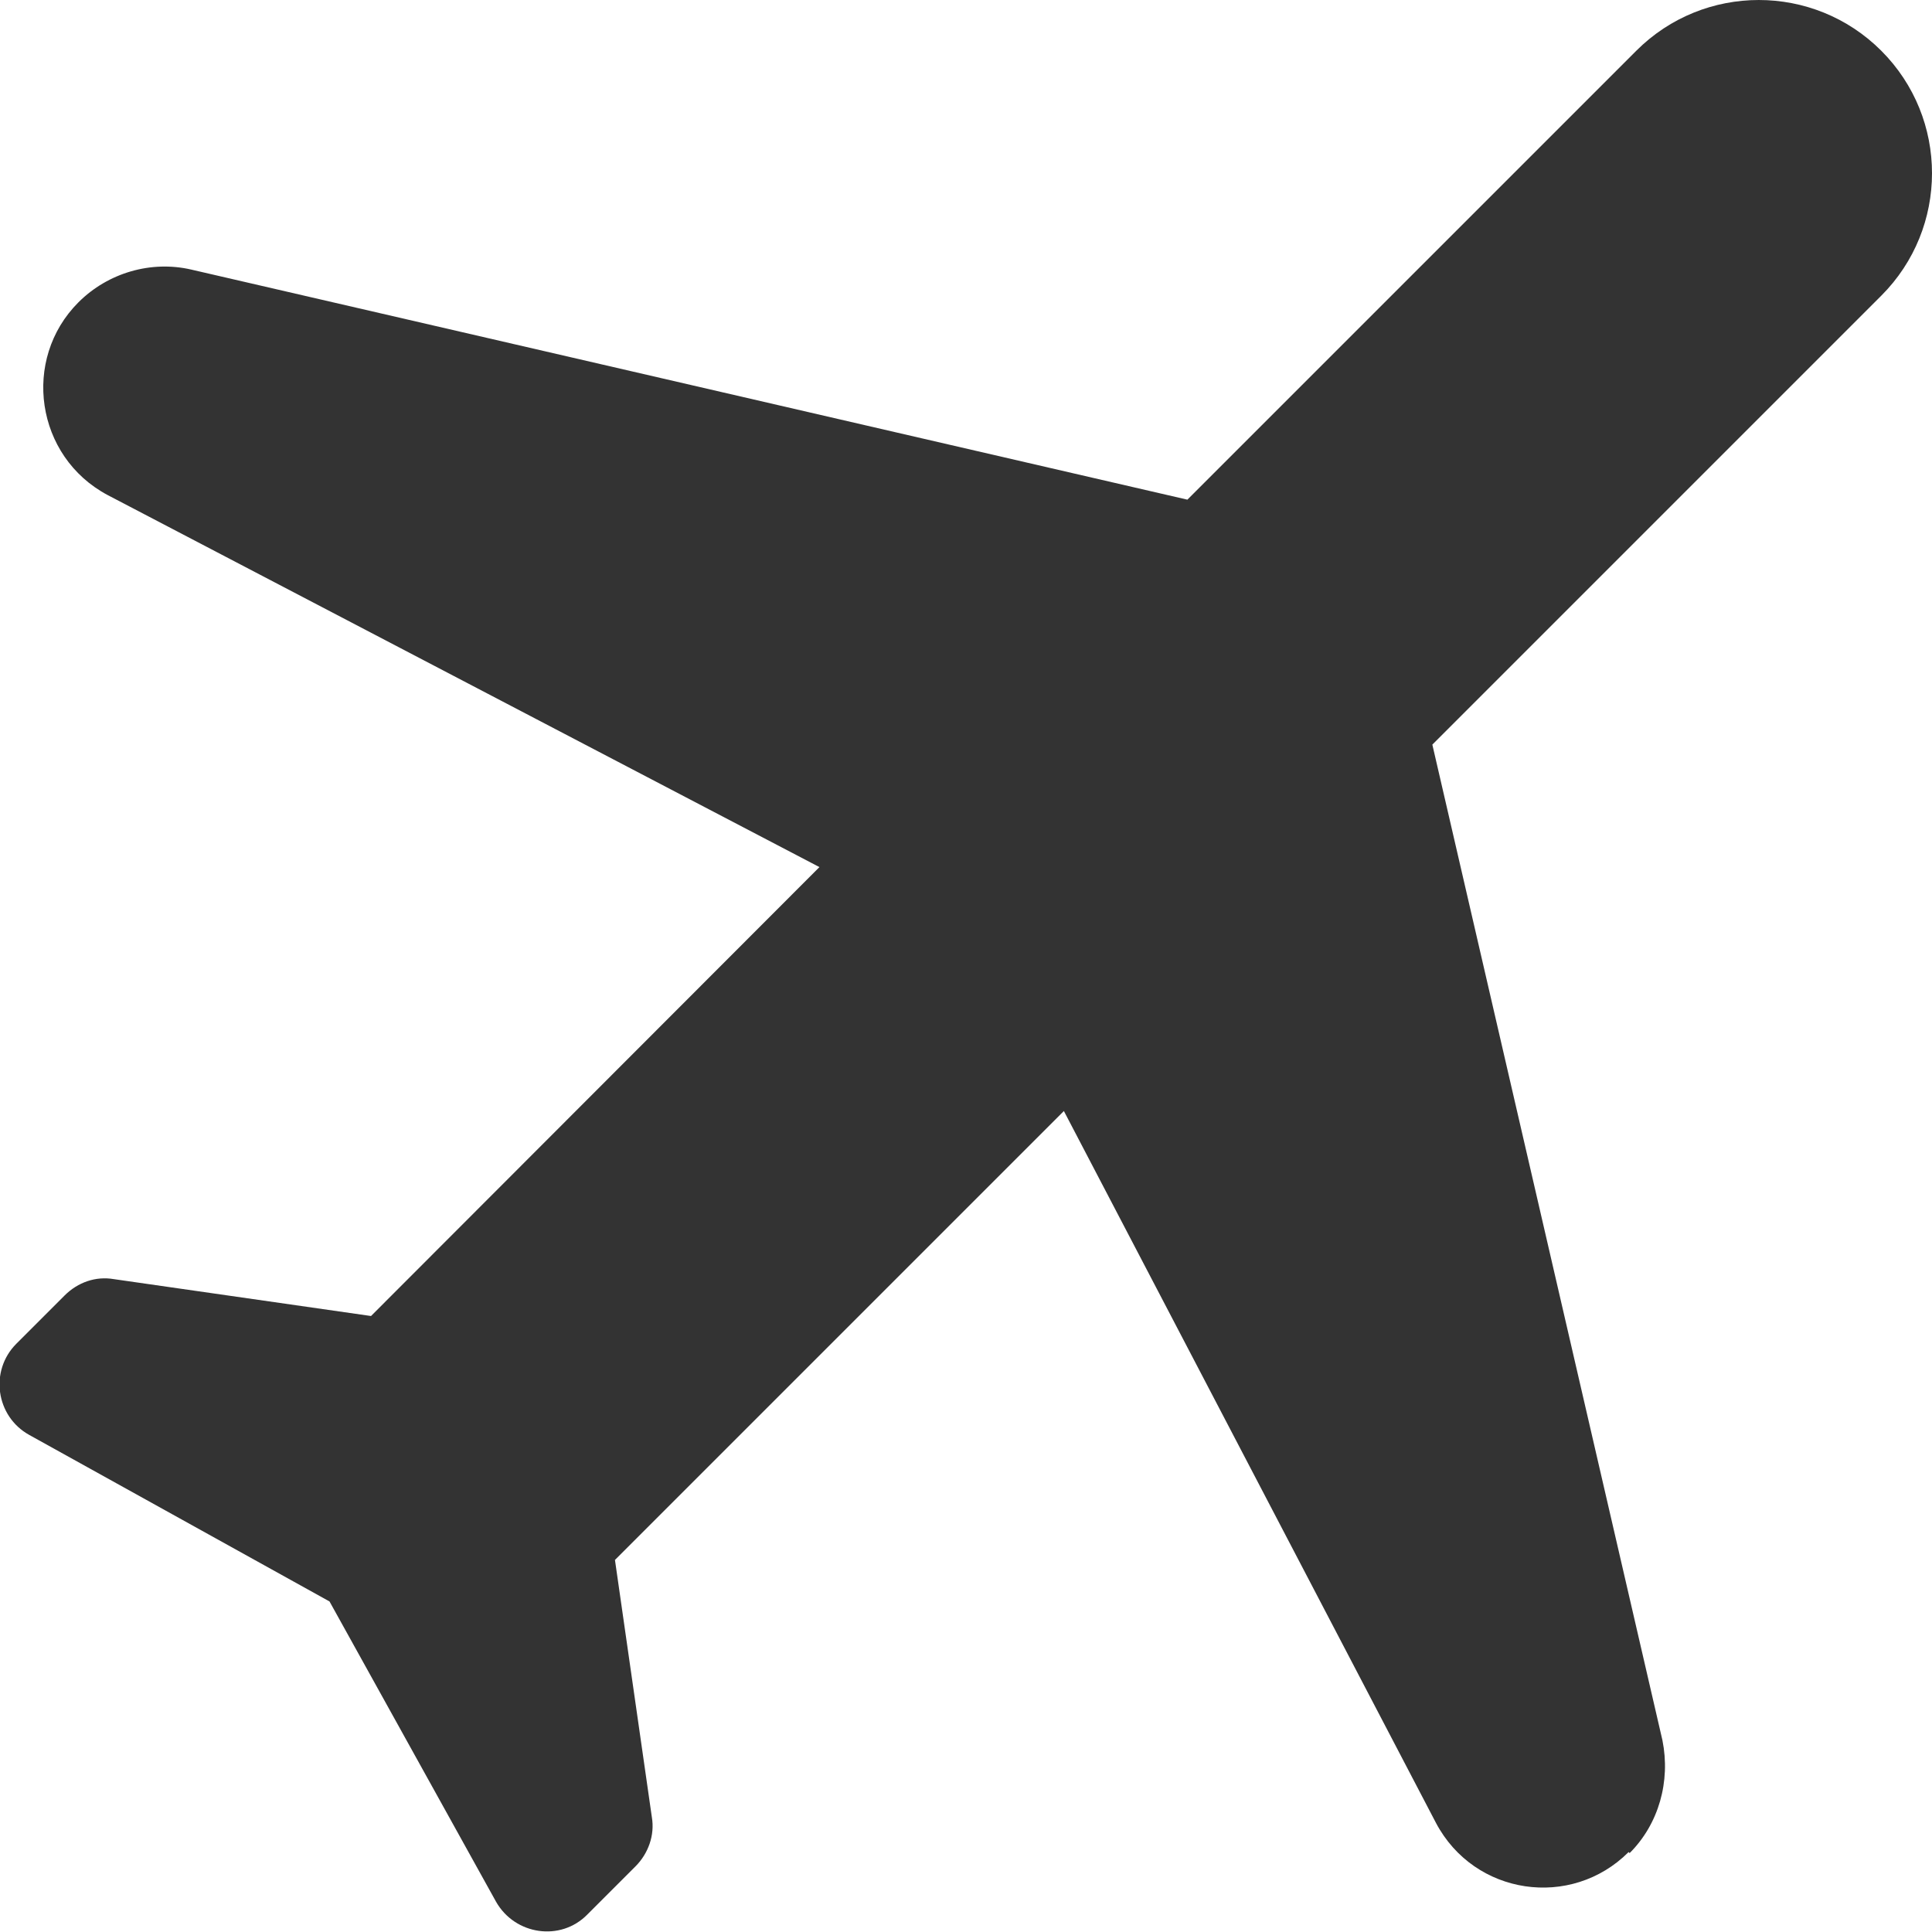 <svg xmlns="http://www.w3.org/2000/svg" width="20" height="20" viewBox="0 0 37.7 37.7">
    <path fill="#333" d="M31.8,36.16c.57-.57,.8-1.4,.64-2.2l-4.49-19.43,8.76-8.76c1.32-1.32,1.32-3.46,0-4.78s-3.46-1.32-4.78,0l-8.76,8.76L3.73,5.26c-.78-.18-1.62,.06-2.2,.64-1.11,1.11-.84,3.01,.57,3.76l13.89,7.26L7.24,25.68l-5.02-.72c-.35-.06-.7,.06-.96,.32l-.94,.94c-.53,.53-.4,1.42,.25,1.78l5.86,3.25,3.25,5.86c.37,.65,1.26,.78,1.78,.25l.94-.94c.25-.25,.38-.61,.32-.96l-.72-5.02,8.76-8.76,7.26,13.89c.75,1.42,2.64,1.69,3.76,.57Z"/>
</svg>